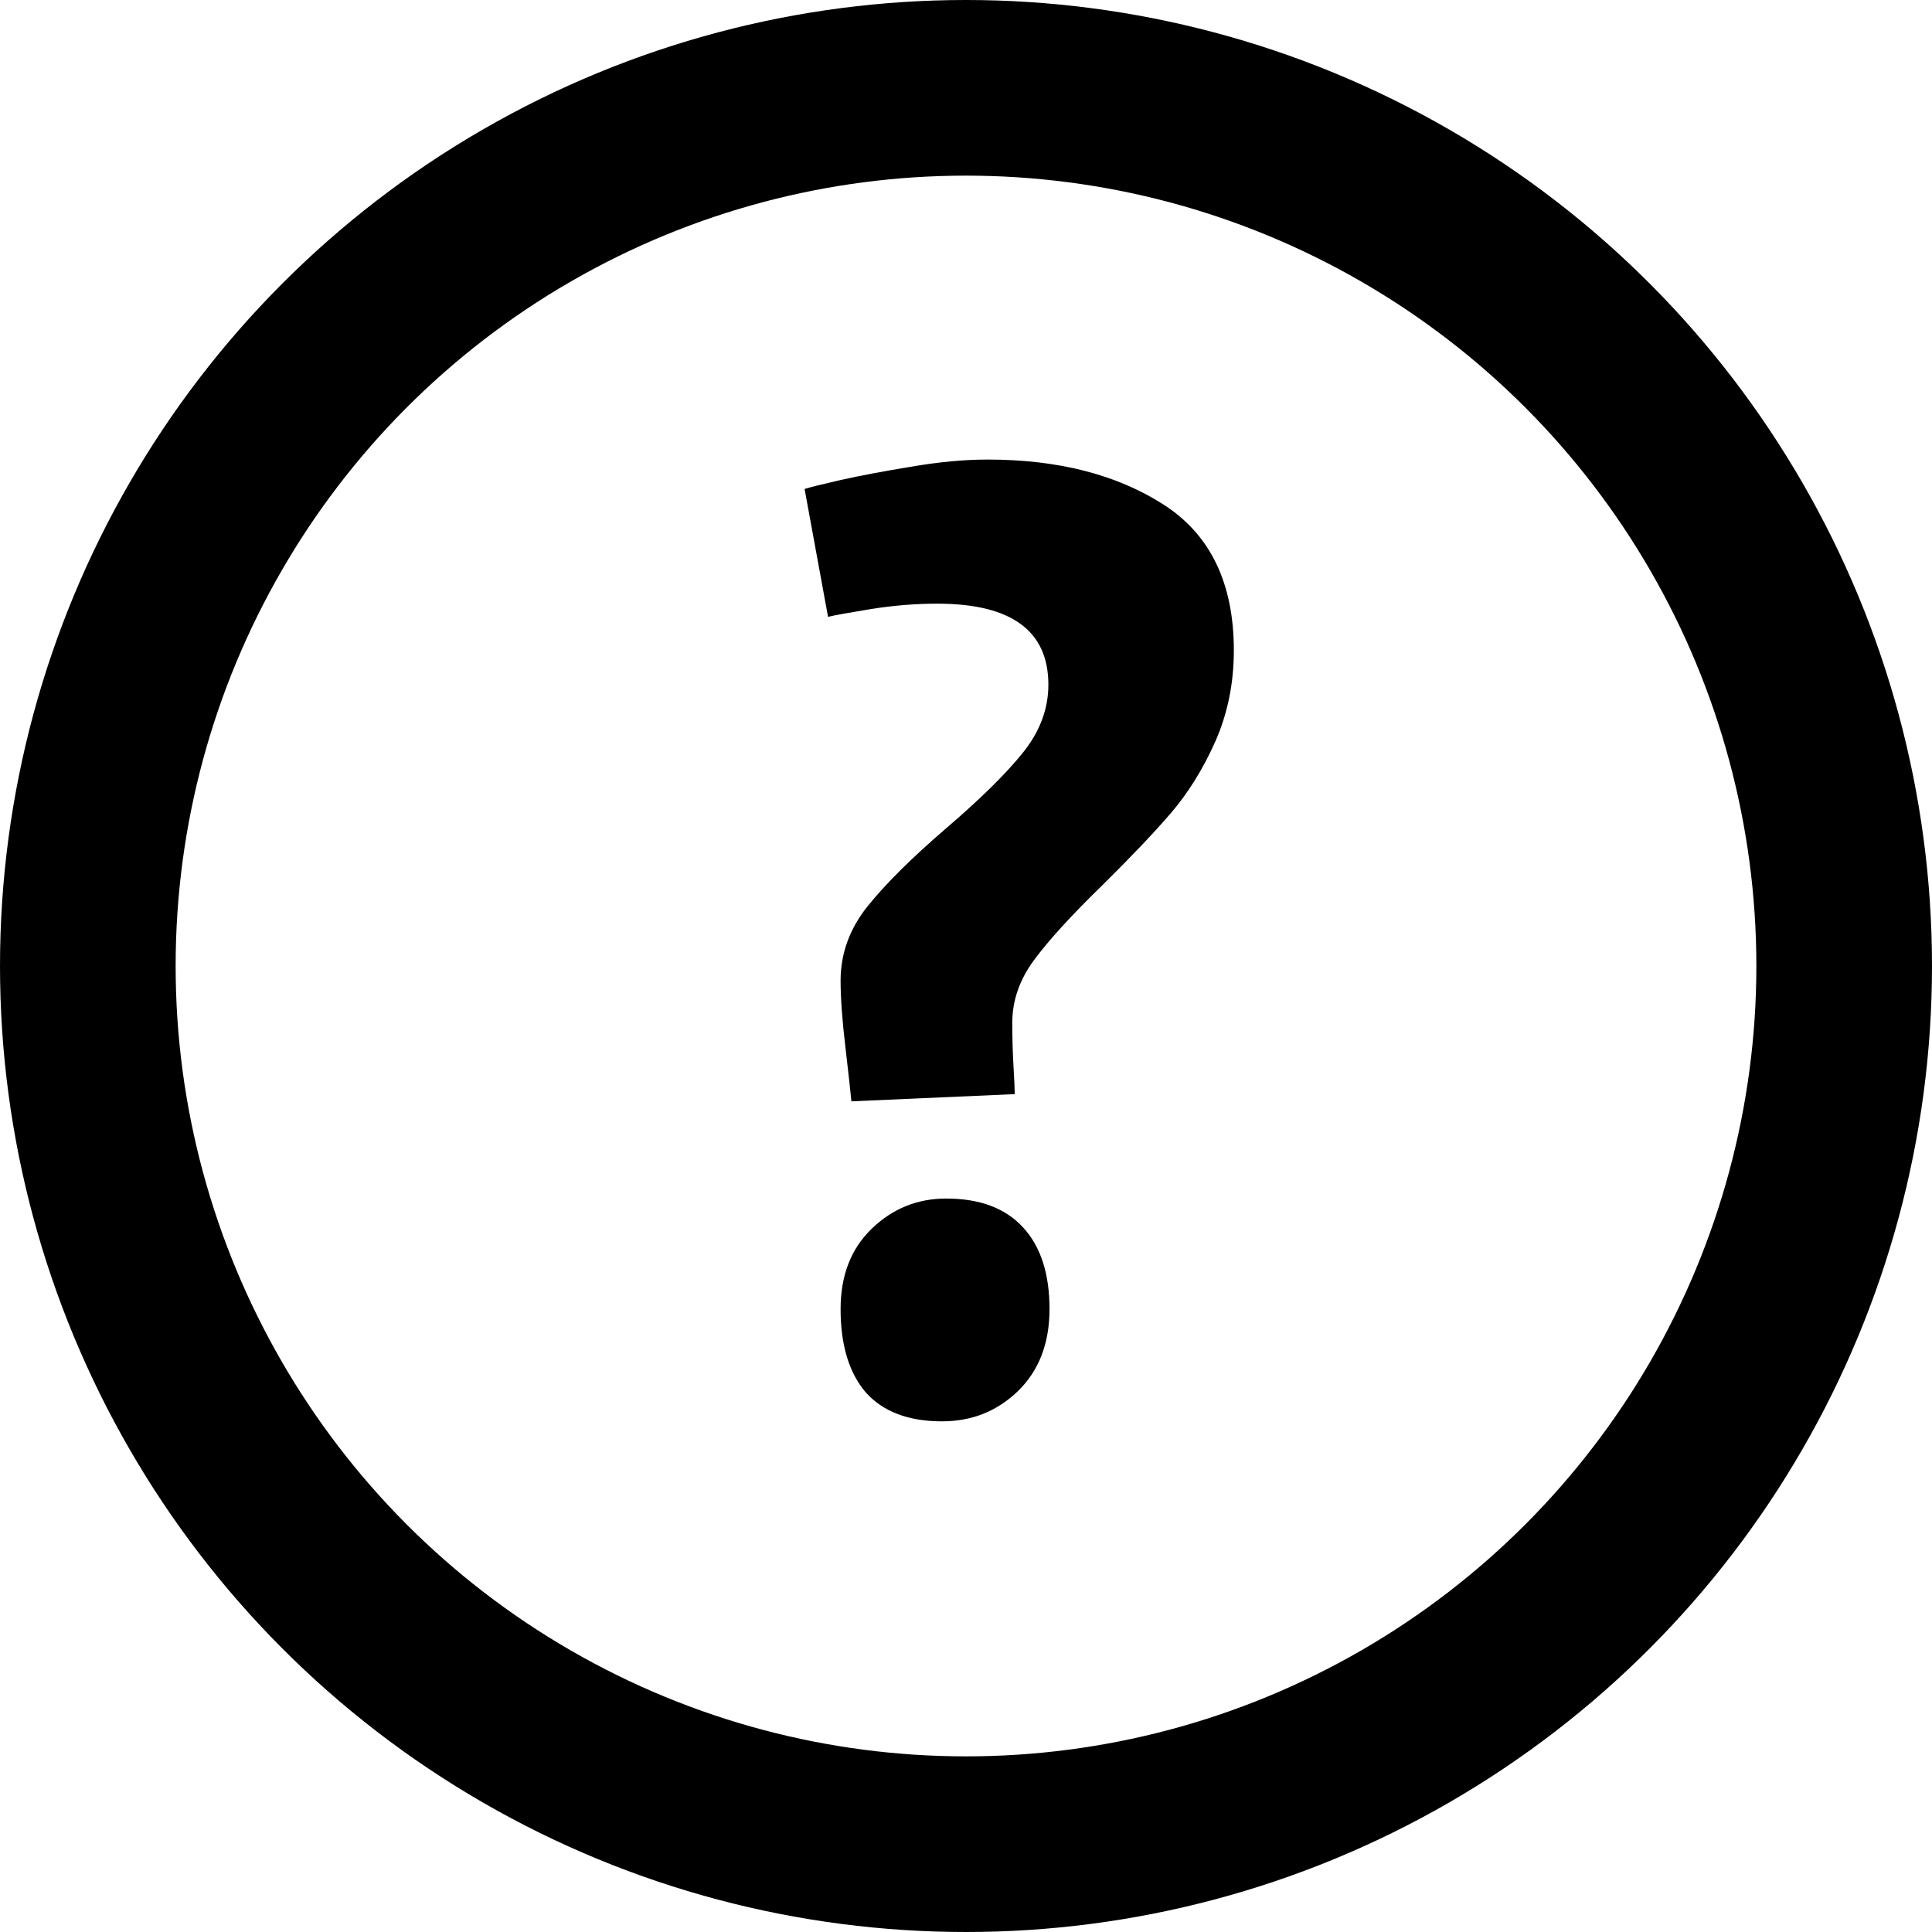 <svg width="22" height="22" viewBox="0 0 22 22" fill="none" xmlns="http://www.w3.org/2000/svg">
<g clip-path="url(#clip0_2_28)">
<circle cx="11" cy="11" r="10" stroke="black" stroke-width="2"/>
<path d="M9.695 12.541C9.686 12.441 9.663 12.236 9.627 11.926C9.59 11.616 9.572 11.363 9.572 11.167C9.572 10.857 9.675 10.575 9.88 10.319C10.085 10.064 10.383 9.768 10.775 9.431C11.158 9.103 11.448 8.818 11.644 8.576C11.839 8.335 11.938 8.075 11.938 7.797C11.938 7.182 11.516 6.874 10.673 6.874C10.422 6.874 10.169 6.895 9.914 6.936C9.663 6.977 9.502 7.006 9.429 7.024L9.162 5.568C9.217 5.55 9.354 5.516 9.572 5.466C9.796 5.416 10.062 5.366 10.372 5.315C10.687 5.261 10.978 5.233 11.247 5.233C12.049 5.233 12.717 5.404 13.25 5.746C13.783 6.088 14.05 6.642 14.05 7.407C14.05 7.781 13.979 8.127 13.838 8.446C13.697 8.761 13.528 9.032 13.332 9.26C13.136 9.488 12.876 9.761 12.553 10.08C12.197 10.426 11.938 10.711 11.773 10.935C11.609 11.158 11.527 11.395 11.527 11.646C11.527 11.823 11.532 11.99 11.541 12.145C11.55 12.3 11.555 12.404 11.555 12.459L9.695 12.541ZM9.572 14.906C9.572 14.523 9.691 14.218 9.928 13.99C10.165 13.762 10.447 13.648 10.775 13.648C11.158 13.648 11.45 13.758 11.65 13.977C11.851 14.195 11.951 14.505 11.951 14.906C11.951 15.298 11.83 15.61 11.589 15.843C11.352 16.071 11.065 16.185 10.727 16.185C10.345 16.185 10.055 16.075 9.859 15.856C9.668 15.633 9.572 15.316 9.572 14.906Z" fill="black"/>
</g>
<defs>
<clipPath id="clip0_2_28">
<rect width="22" height="22" fill="white"/>
</clipPath>
</defs>
</svg>
